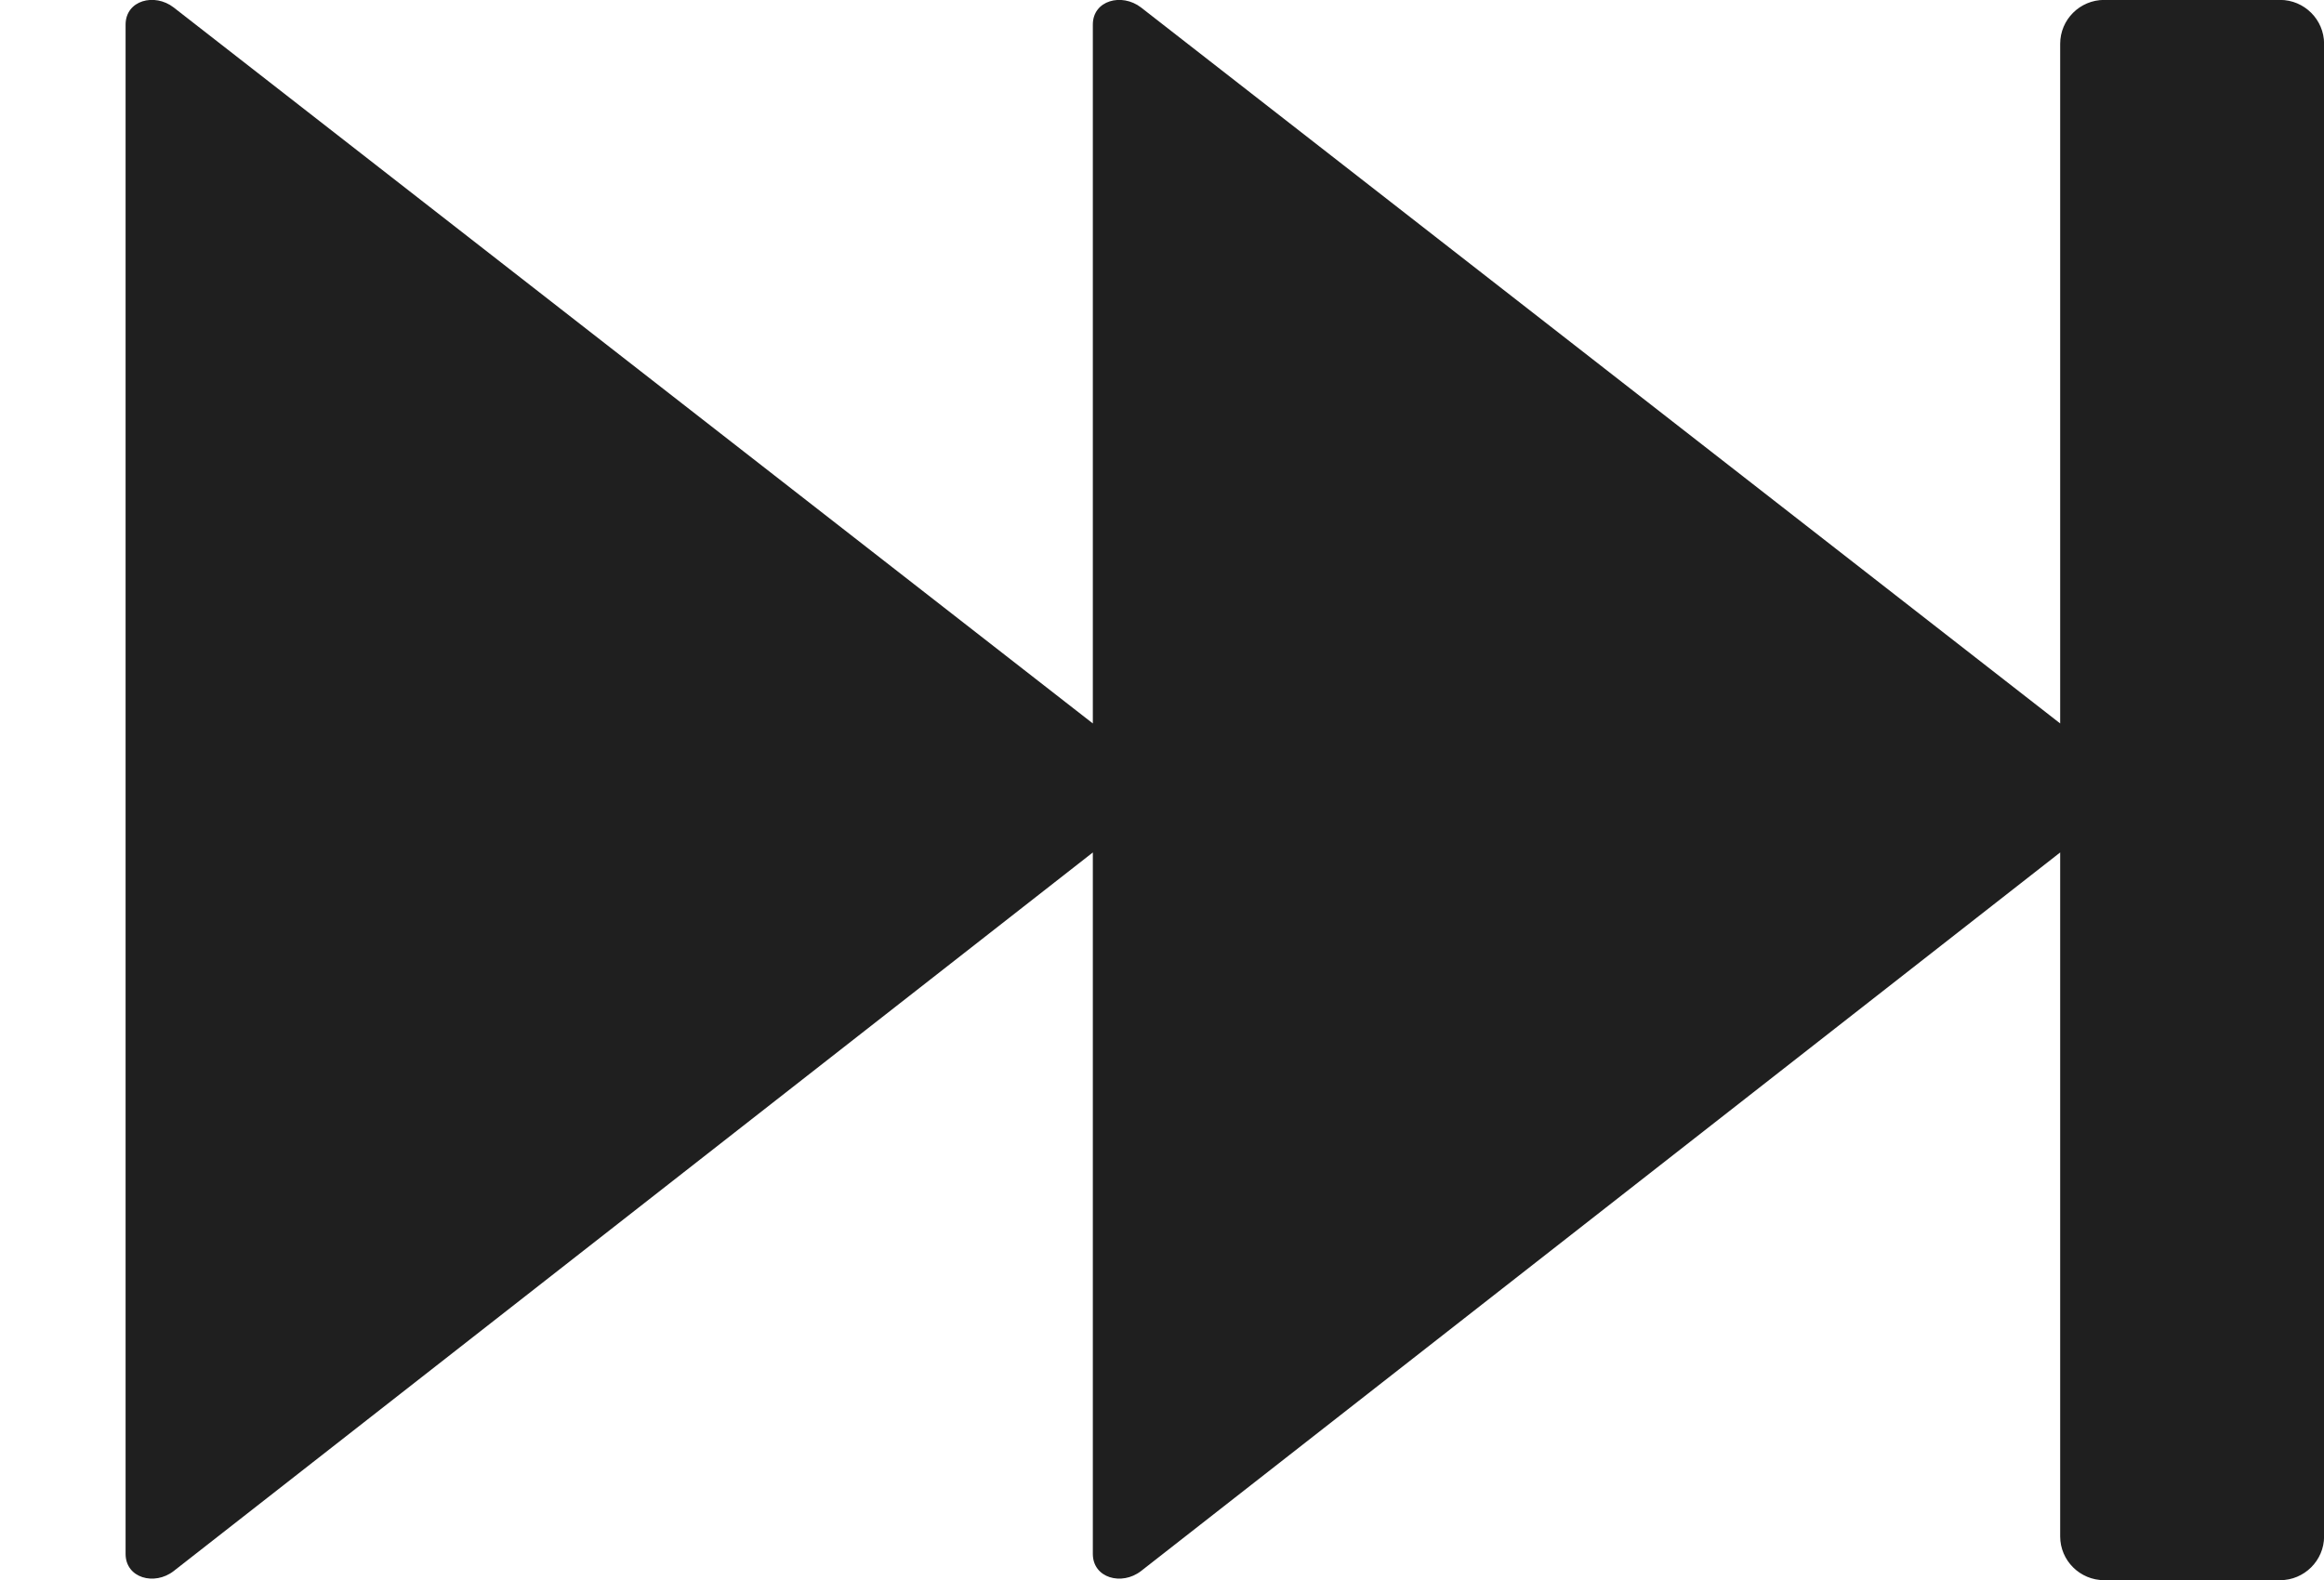 <?xml version="1.0" encoding="utf-8"?>
<!-- Generator: Adobe Illustrator 16.0.0, SVG Export Plug-In . SVG Version: 6.00 Build 0)  -->
<!DOCTYPE svg PUBLIC "-//W3C//DTD SVG 1.1//EN" "http://www.w3.org/Graphics/SVG/1.1/DTD/svg11.dtd">
<svg version="1.1" id="Layer_1" xmlns="http://www.w3.org/2000/svg" xmlns:xlink="http://www.w3.org/1999/xlink" x="0px" y="0px"
	 width="25px" height="17px" viewBox="0 0 25 17" enable-background="new 0 0 25 17" xml:space="preserve">
<g id="fast_x5F_backward_2_">
	<path fill-rule="evenodd" clip-rule="evenodd" fill="#1f1f1f" d="M1.868,0.08l9.888,7.704V7.763V0.264
		c0-0.26,0.311-0.343,0.518-0.184l9.888,7.704V0.471c0-0.26,0.212-0.472,0.474-0.472h1.892c0.26,0,0.473,0.212,0.473,0.472v16.06
		c0,0.259-0.213,0.471-0.473,0.471h-1.892c-0.262,0-0.474-0.212-0.474-0.471V9.172l-9.888,7.732
		c-0.207,0.16-0.518,0.076-0.518-0.185V9.192V9.172l-9.888,7.732c-0.206,0.16-0.517,0.076-0.517-0.185V0.264
		C1.352,0.003,1.662-0.079,1.868,0.08z"/>
</g>
</svg>
